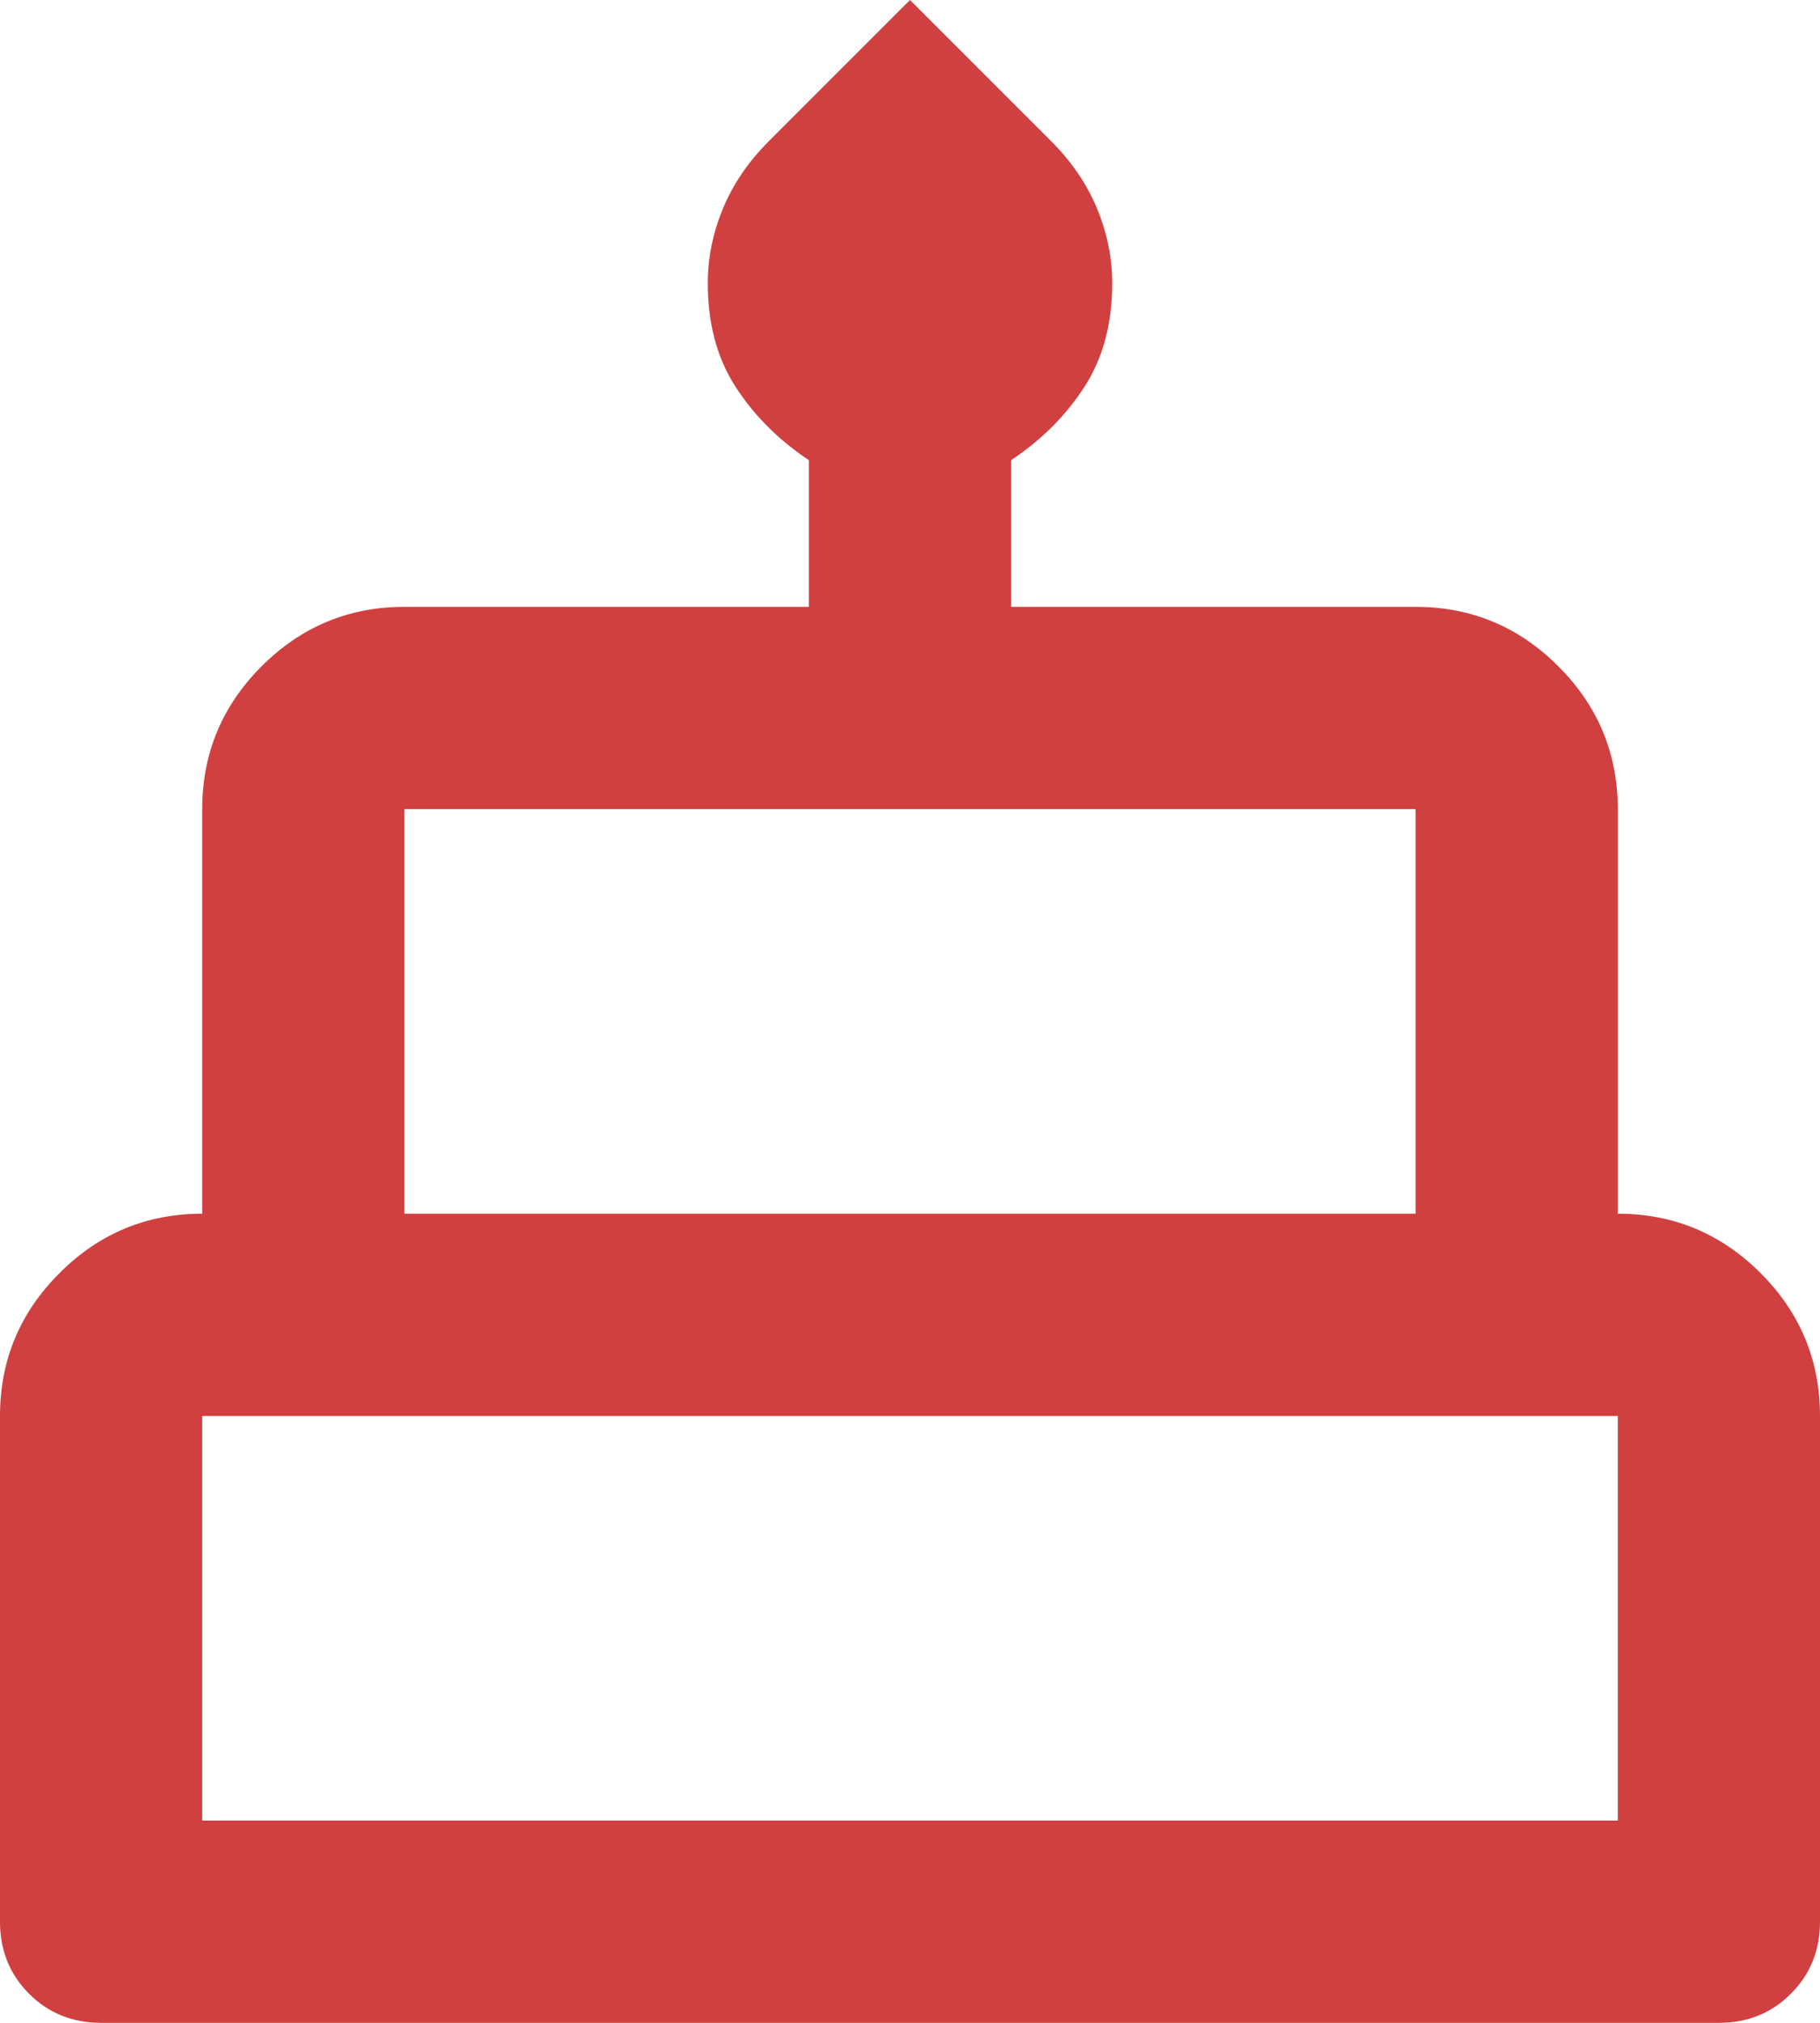<svg width="18" height="20" viewBox="0 0 18 20" fill="none" xmlns="http://www.w3.org/2000/svg">
<path d="M1 20C0.717 20 0.479 19.904 0.287 19.712C0.096 19.521 0 19.283 0 19V14C0 13.45 0.196 12.979 0.588 12.588C0.979 12.196 1.45 12 2 12V8C2 7.45 2.196 6.979 2.587 6.588C2.979 6.196 3.45 6 4 6H8V4.55C7.7 4.35 7.458 4.108 7.275 3.825C7.092 3.542 7 3.2 7 2.8C7 2.55 7.05 2.304 7.15 2.062C7.25 1.821 7.4 1.6 7.6 1.4L9 0L10.4 1.4C10.6 1.6 10.75 1.821 10.85 2.062C10.95 2.304 11 2.55 11 2.8C11 3.2 10.908 3.542 10.725 3.825C10.542 4.108 10.3 4.35 10 4.55V6H14C14.55 6 15.021 6.196 15.412 6.588C15.804 6.979 16 7.45 16 8V12C16.55 12 17.021 12.196 17.413 12.588C17.804 12.979 18 13.45 18 14V19C18 19.283 17.904 19.521 17.712 19.712C17.521 19.904 17.283 20 17 20H1ZM4 12H14V8H4V12ZM2 18H16V14H2V18Z" fill="#D04040"/>
</svg>
